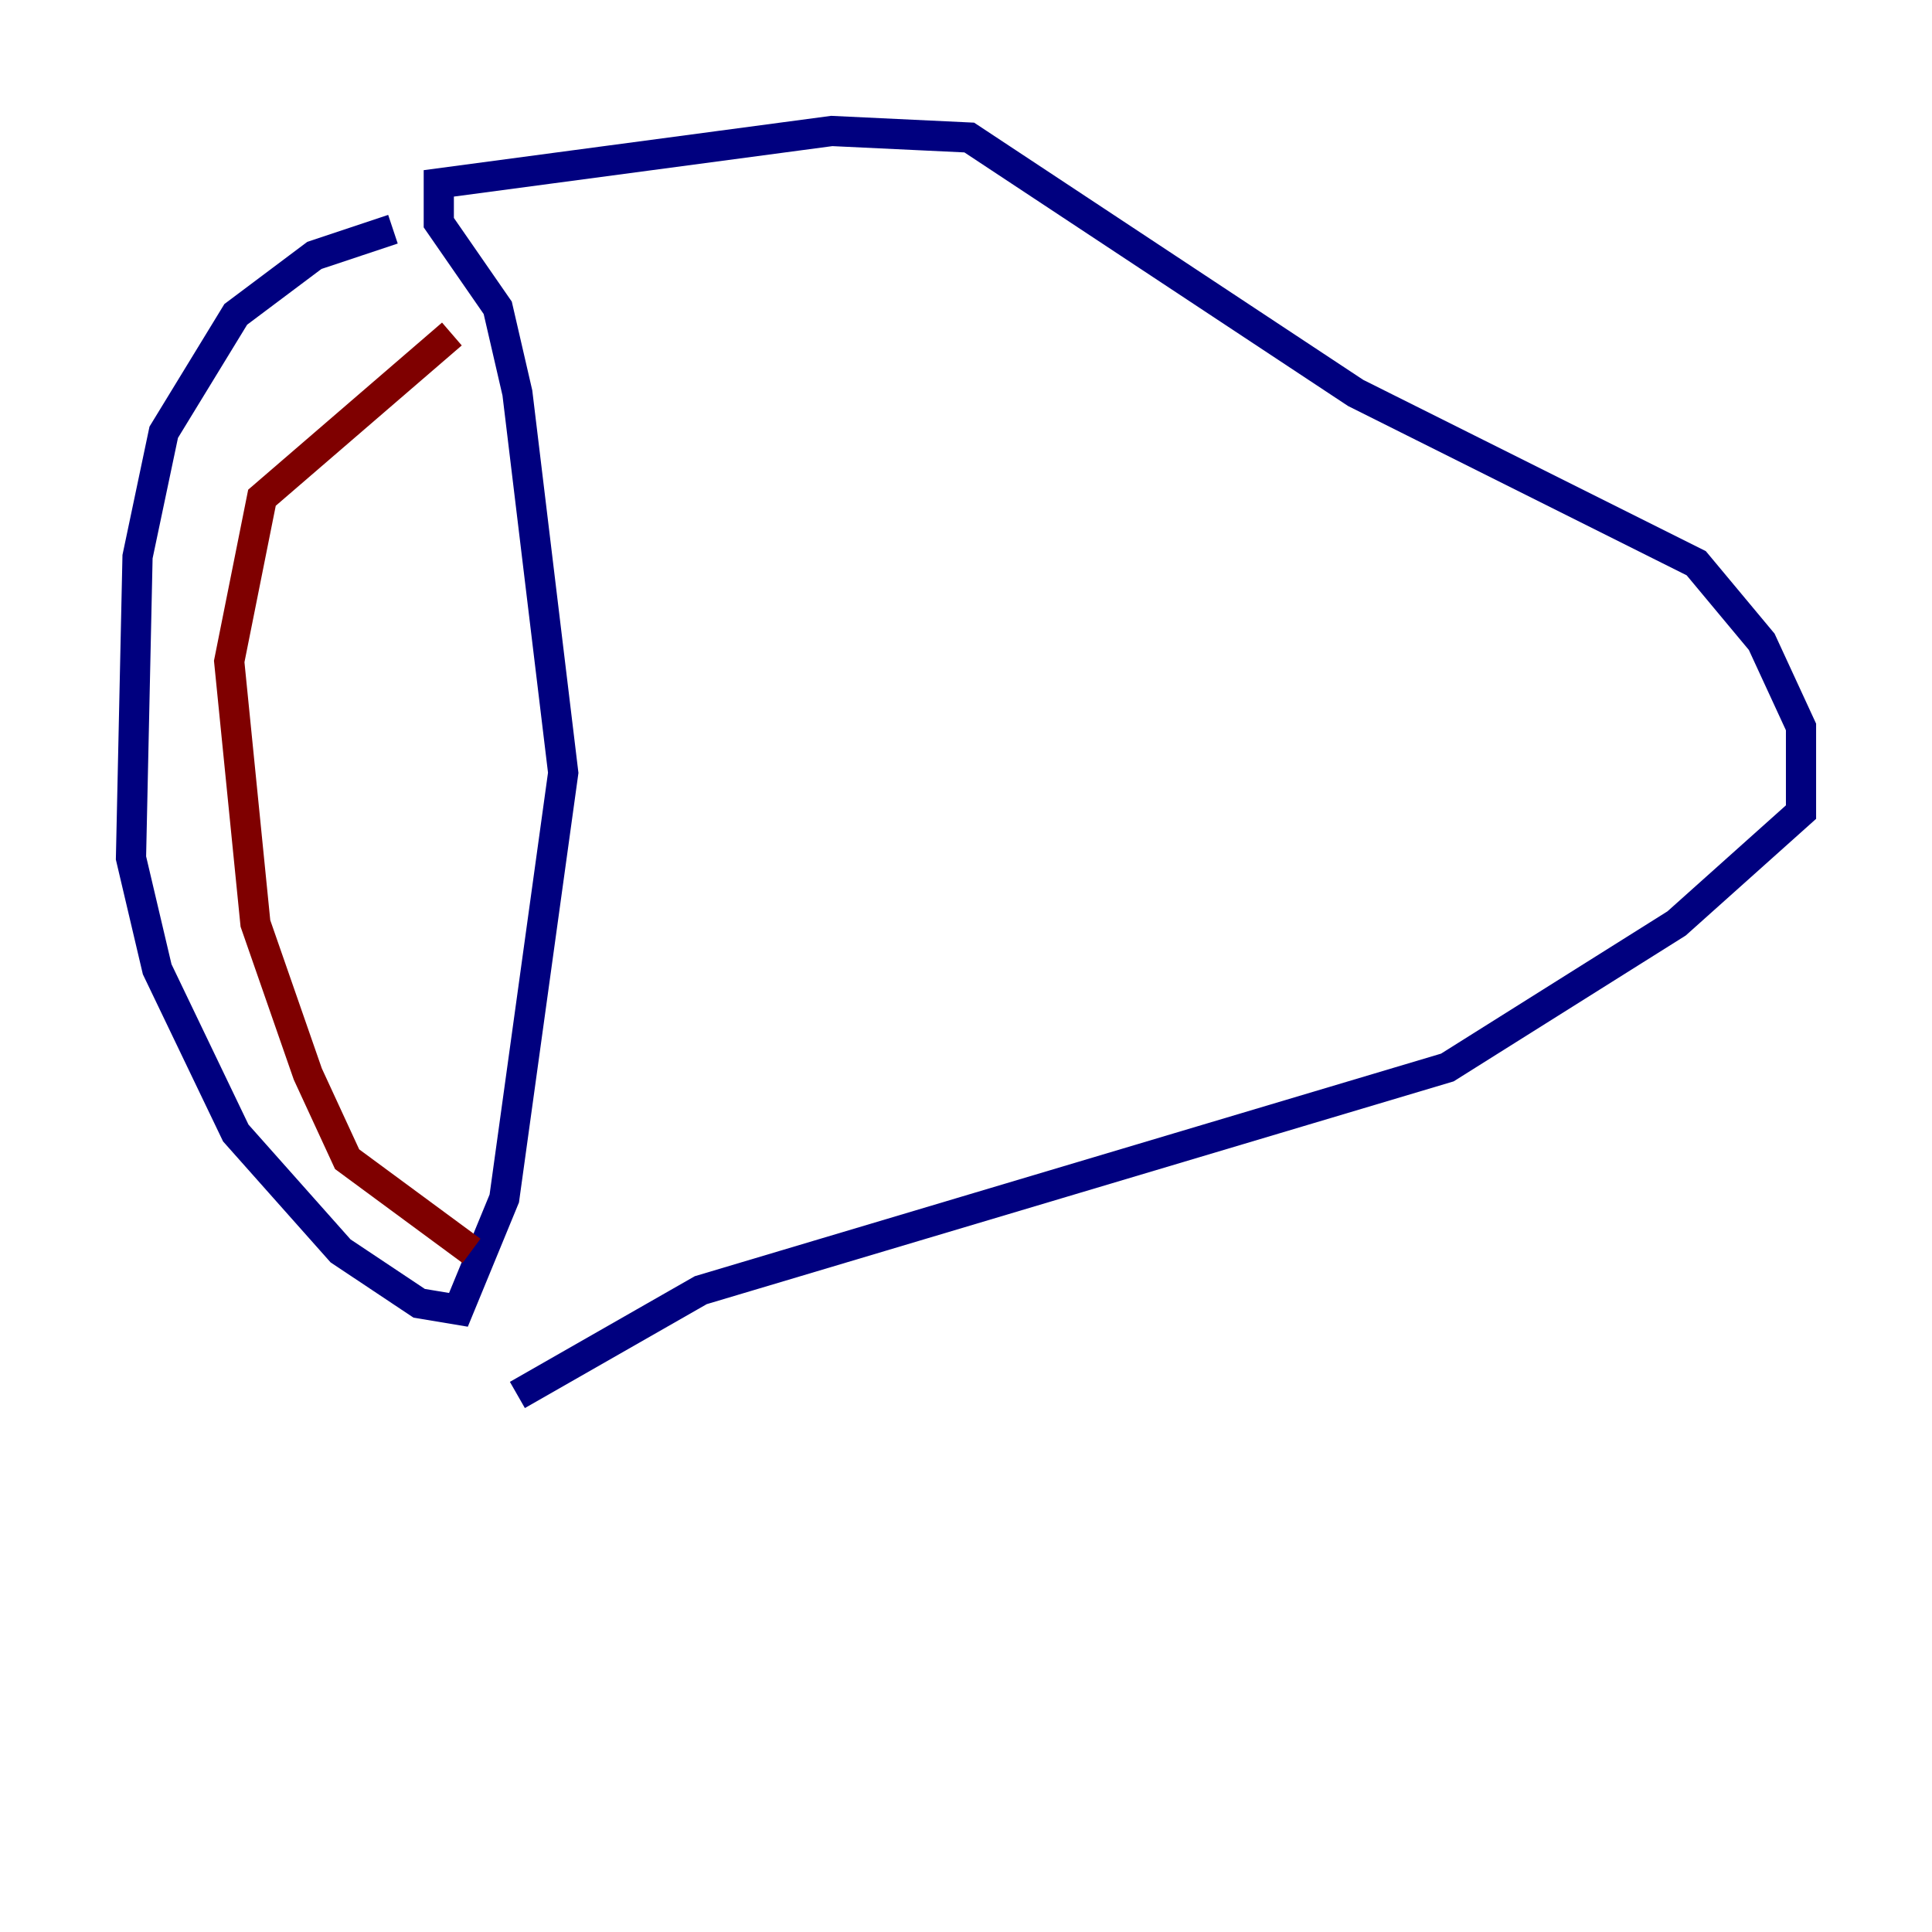<?xml version="1.0" encoding="utf-8" ?>
<svg baseProfile="tiny" height="128" version="1.2" viewBox="0,0,128,128" width="128" xmlns="http://www.w3.org/2000/svg" xmlns:ev="http://www.w3.org/2001/xml-events" xmlns:xlink="http://www.w3.org/1999/xlink"><defs /><polyline fill="none" points="26.034,15.186 20.827,16.922 15.62,20.827 10.848,28.637 9.112,36.881 8.678,56.841 10.414,64.217 15.62,75.064 22.563,82.875 27.77,86.346 30.373,86.78 33.41,79.403 37.315,51.2 34.278,26.034 32.976,20.393 29.071,14.752 29.071,12.149 55.105,8.678 64.217,9.112 89.817,26.034 112.38,37.315 116.719,42.522 119.322,48.163 119.322,53.803 111.078,61.18 95.891,70.725 46.427,85.478 34.278,92.42" stroke="#00007f" stroke-width="2" /><polyline fill="none" points="29.939,22.129 17.356,32.976 15.186,43.824 16.922,61.18 20.393,71.159 22.997,76.8 31.241,82.875" stroke="#7f0000" stroke-width="2" /></svg>